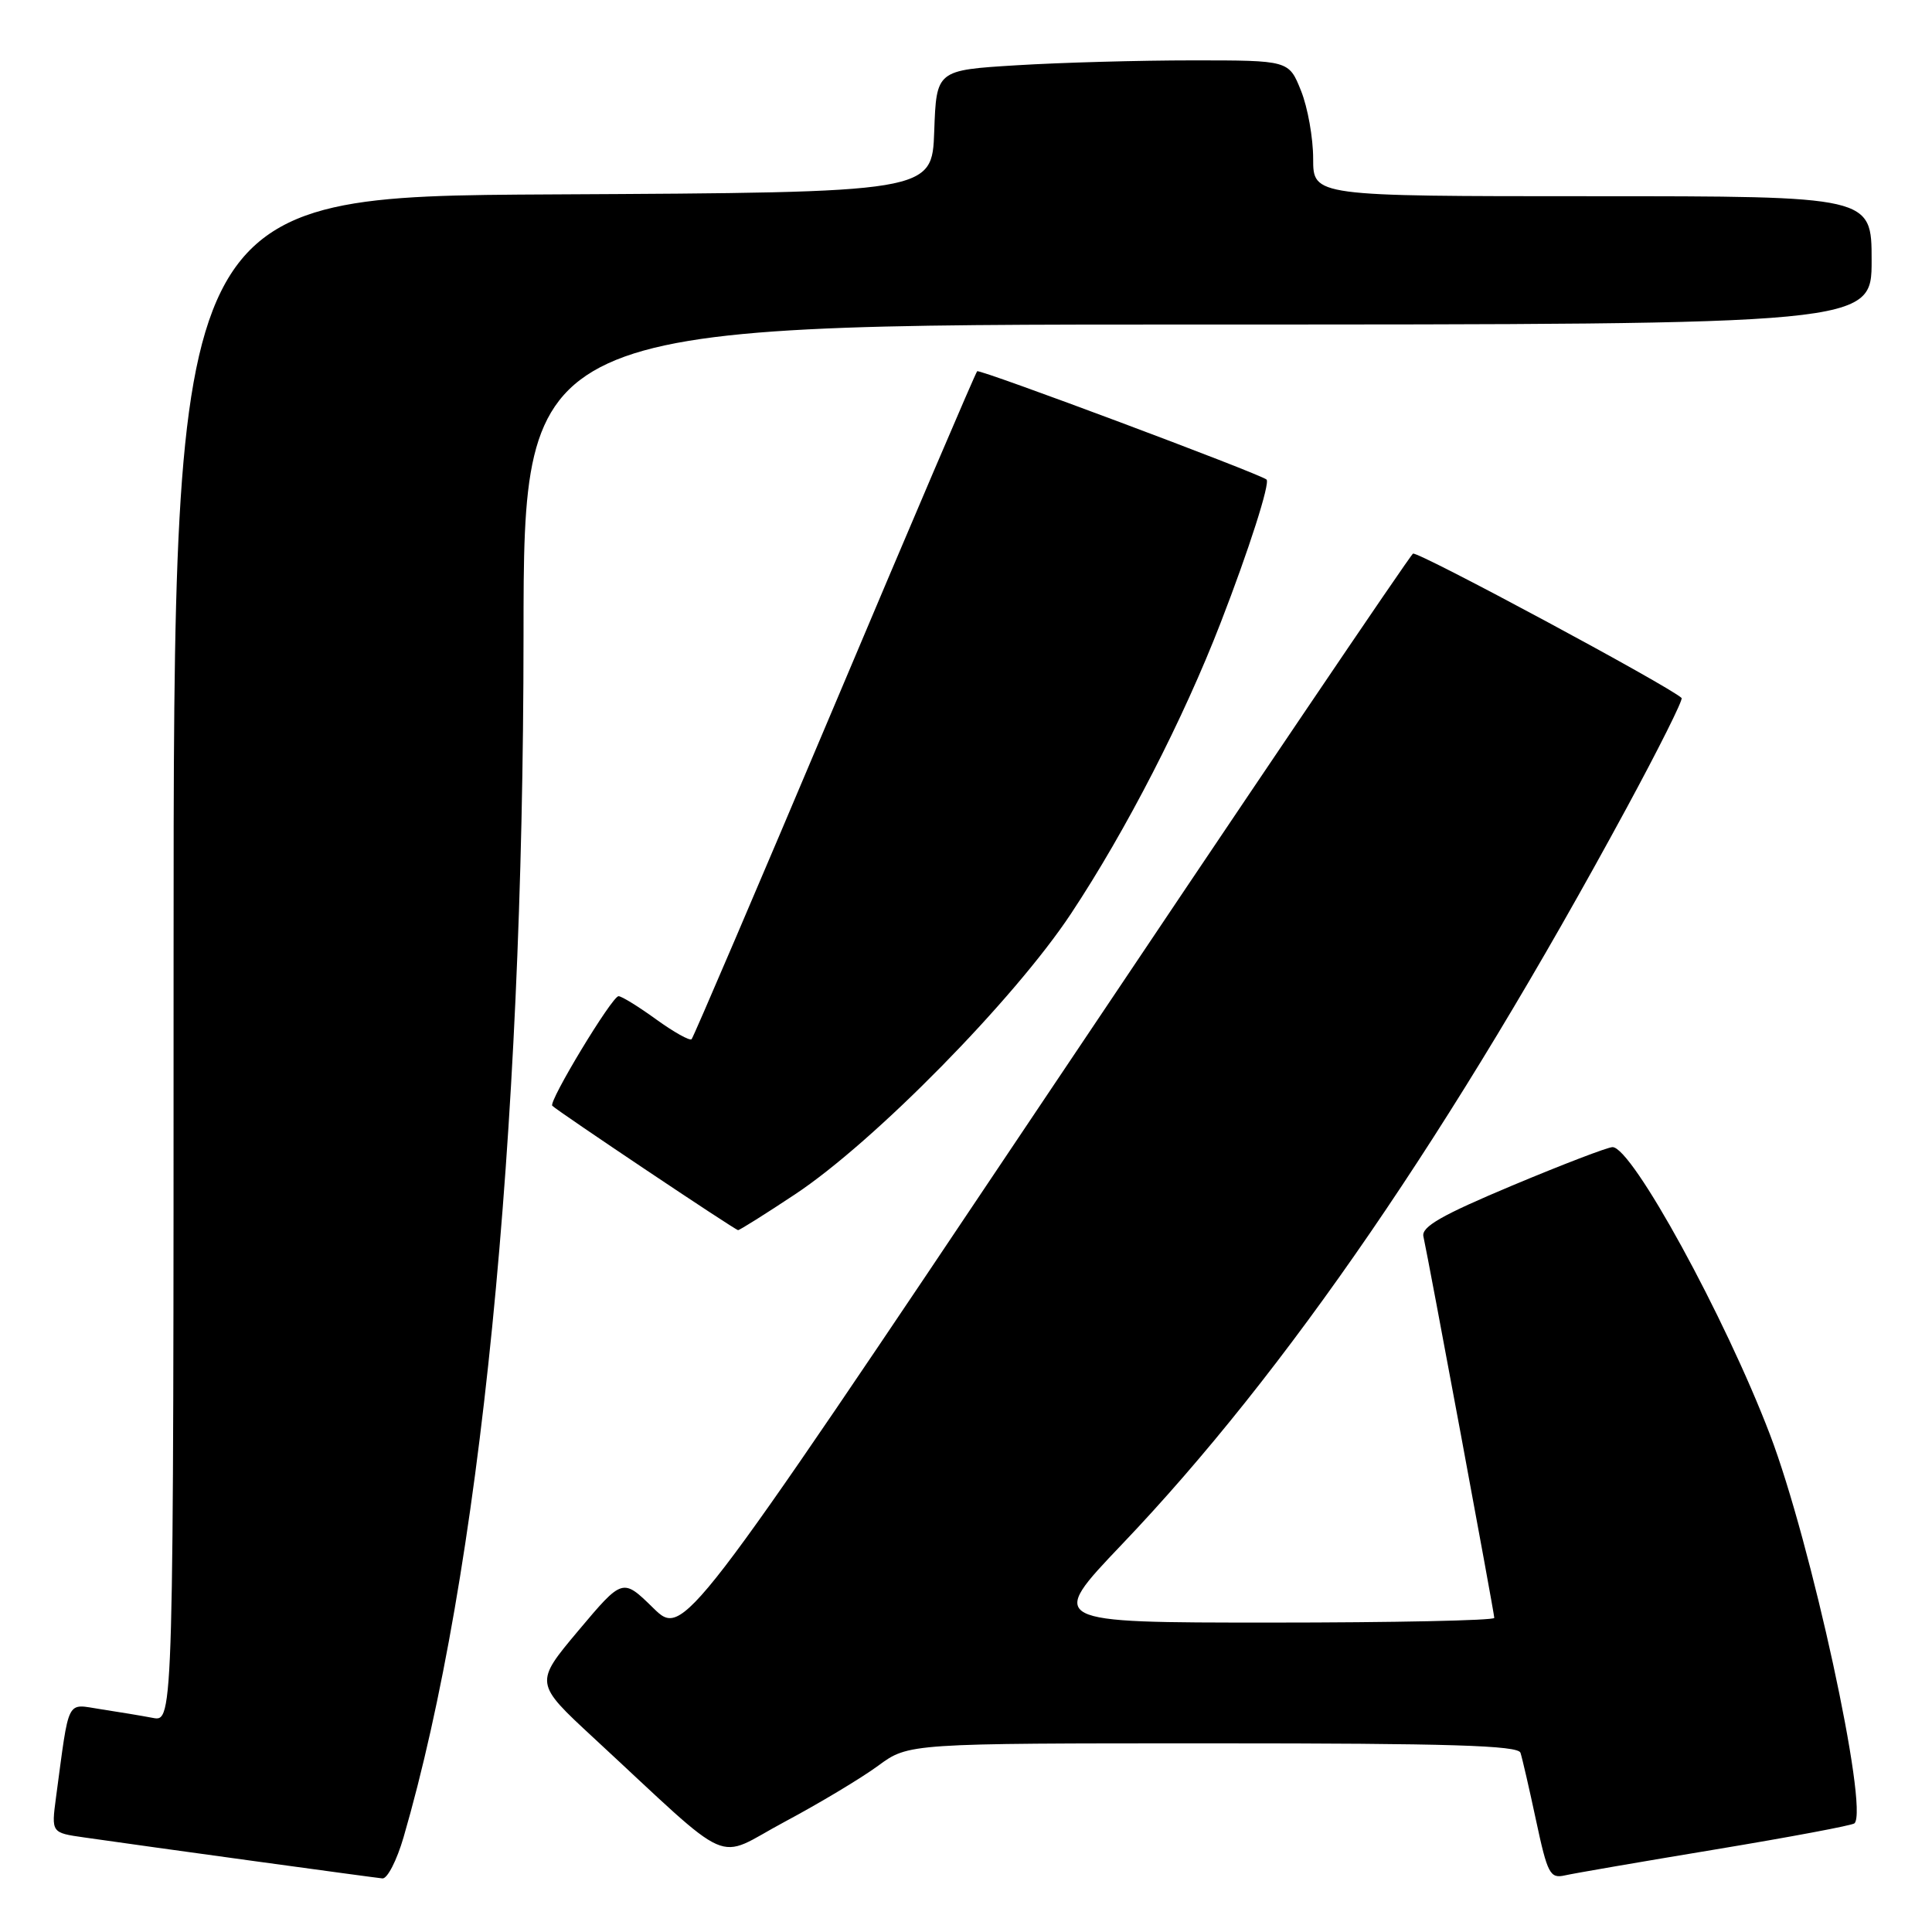 <?xml version="1.0" encoding="UTF-8" standalone="no"?>
<!DOCTYPE svg PUBLIC "-//W3C//DTD SVG 1.1//EN" "http://www.w3.org/Graphics/SVG/1.1/DTD/svg11.dtd" >
<svg xmlns="http://www.w3.org/2000/svg" xmlns:xlink="http://www.w3.org/1999/xlink" version="1.1" viewBox="0 0 256 256">
 <g >
 <path fill="currentColor"
d=" M 53.47 243.46 C 63.61 208.57 69.35 151.10 69.37 84.25 C 69.39 43.00 69.39 43.00 158.69 43.00 C 248.00 43.00 248.00 43.00 248.00 34.50 C 248.00 26.00 248.00 26.00 211.00 26.00 C 174.00 26.00 174.00 26.00 174.00 21.02 C 174.00 18.28 173.28 14.23 172.39 12.02 C 170.78 8.00 170.78 8.00 158.05 8.00 C 151.04 8.00 140.53 8.29 134.69 8.65 C 124.08 9.30 124.08 9.30 123.79 17.40 C 123.50 25.50 123.50 25.50 73.25 25.76 C 23.00 26.02 23.00 26.02 23.00 127.09 C 23.00 228.16 23.00 228.16 20.25 227.63 C 18.74 227.34 15.63 226.83 13.35 226.48 C 8.71 225.78 9.23 224.75 7.42 238.17 C 6.80 242.85 6.80 242.85 11.15 243.47 C 19.90 244.73 49.53 248.79 50.68 248.90 C 51.33 248.95 52.58 246.51 53.47 243.46 Z  M 227.37 245.05 C 237.20 243.42 245.46 241.87 245.73 241.60 C 247.65 239.68 239.96 204.31 234.53 190.09 C 228.58 174.49 216.26 152.00 213.67 152.00 C 213.04 152.00 207.06 154.29 200.38 157.09 C 190.99 161.03 188.32 162.56 188.61 163.84 C 189.29 166.91 198.00 213.74 198.00 214.38 C 198.00 214.72 184.68 215.00 168.39 215.00 C 138.79 215.00 138.79 215.00 148.64 204.66 C 170.43 181.82 192.42 149.73 215.52 107.09 C 219.75 99.28 223.04 92.71 222.82 92.49 C 221.34 91.01 187.82 72.99 187.23 73.36 C 186.82 73.61 164.91 106.03 138.53 145.41 C 90.57 217.00 90.57 217.00 86.54 213.05 C 82.50 209.10 82.50 209.10 76.65 216.05 C 70.81 223.01 70.81 223.01 78.64 230.26 C 97.68 247.87 94.49 246.46 103.95 241.41 C 108.56 238.95 114.14 235.60 116.36 233.97 C 120.39 231.00 120.39 231.00 160.73 231.00 C 192.11 231.00 201.15 231.28 201.47 232.25 C 201.70 232.94 202.63 236.98 203.54 241.24 C 205.05 248.30 205.39 248.94 207.35 248.50 C 208.53 248.23 217.54 246.68 227.37 245.05 Z  M 105.34 158.26 C 115.81 151.33 134.42 132.40 141.93 121.04 C 149.22 110.03 156.82 95.25 161.75 82.50 C 165.50 72.83 168.33 63.97 167.82 63.54 C 166.83 62.73 129.80 48.87 129.48 49.19 C 129.26 49.40 120.76 69.30 110.59 93.41 C 100.41 117.52 91.88 137.45 91.64 137.70 C 91.39 137.94 89.28 136.76 86.94 135.07 C 84.61 133.38 82.37 132.00 81.96 132.00 C 81.10 132.00 72.65 145.98 73.18 146.52 C 73.95 147.28 97.42 163.00 97.80 163.00 C 98.01 163.00 101.41 160.87 105.34 158.26 Z "/>
</g>
</svg>